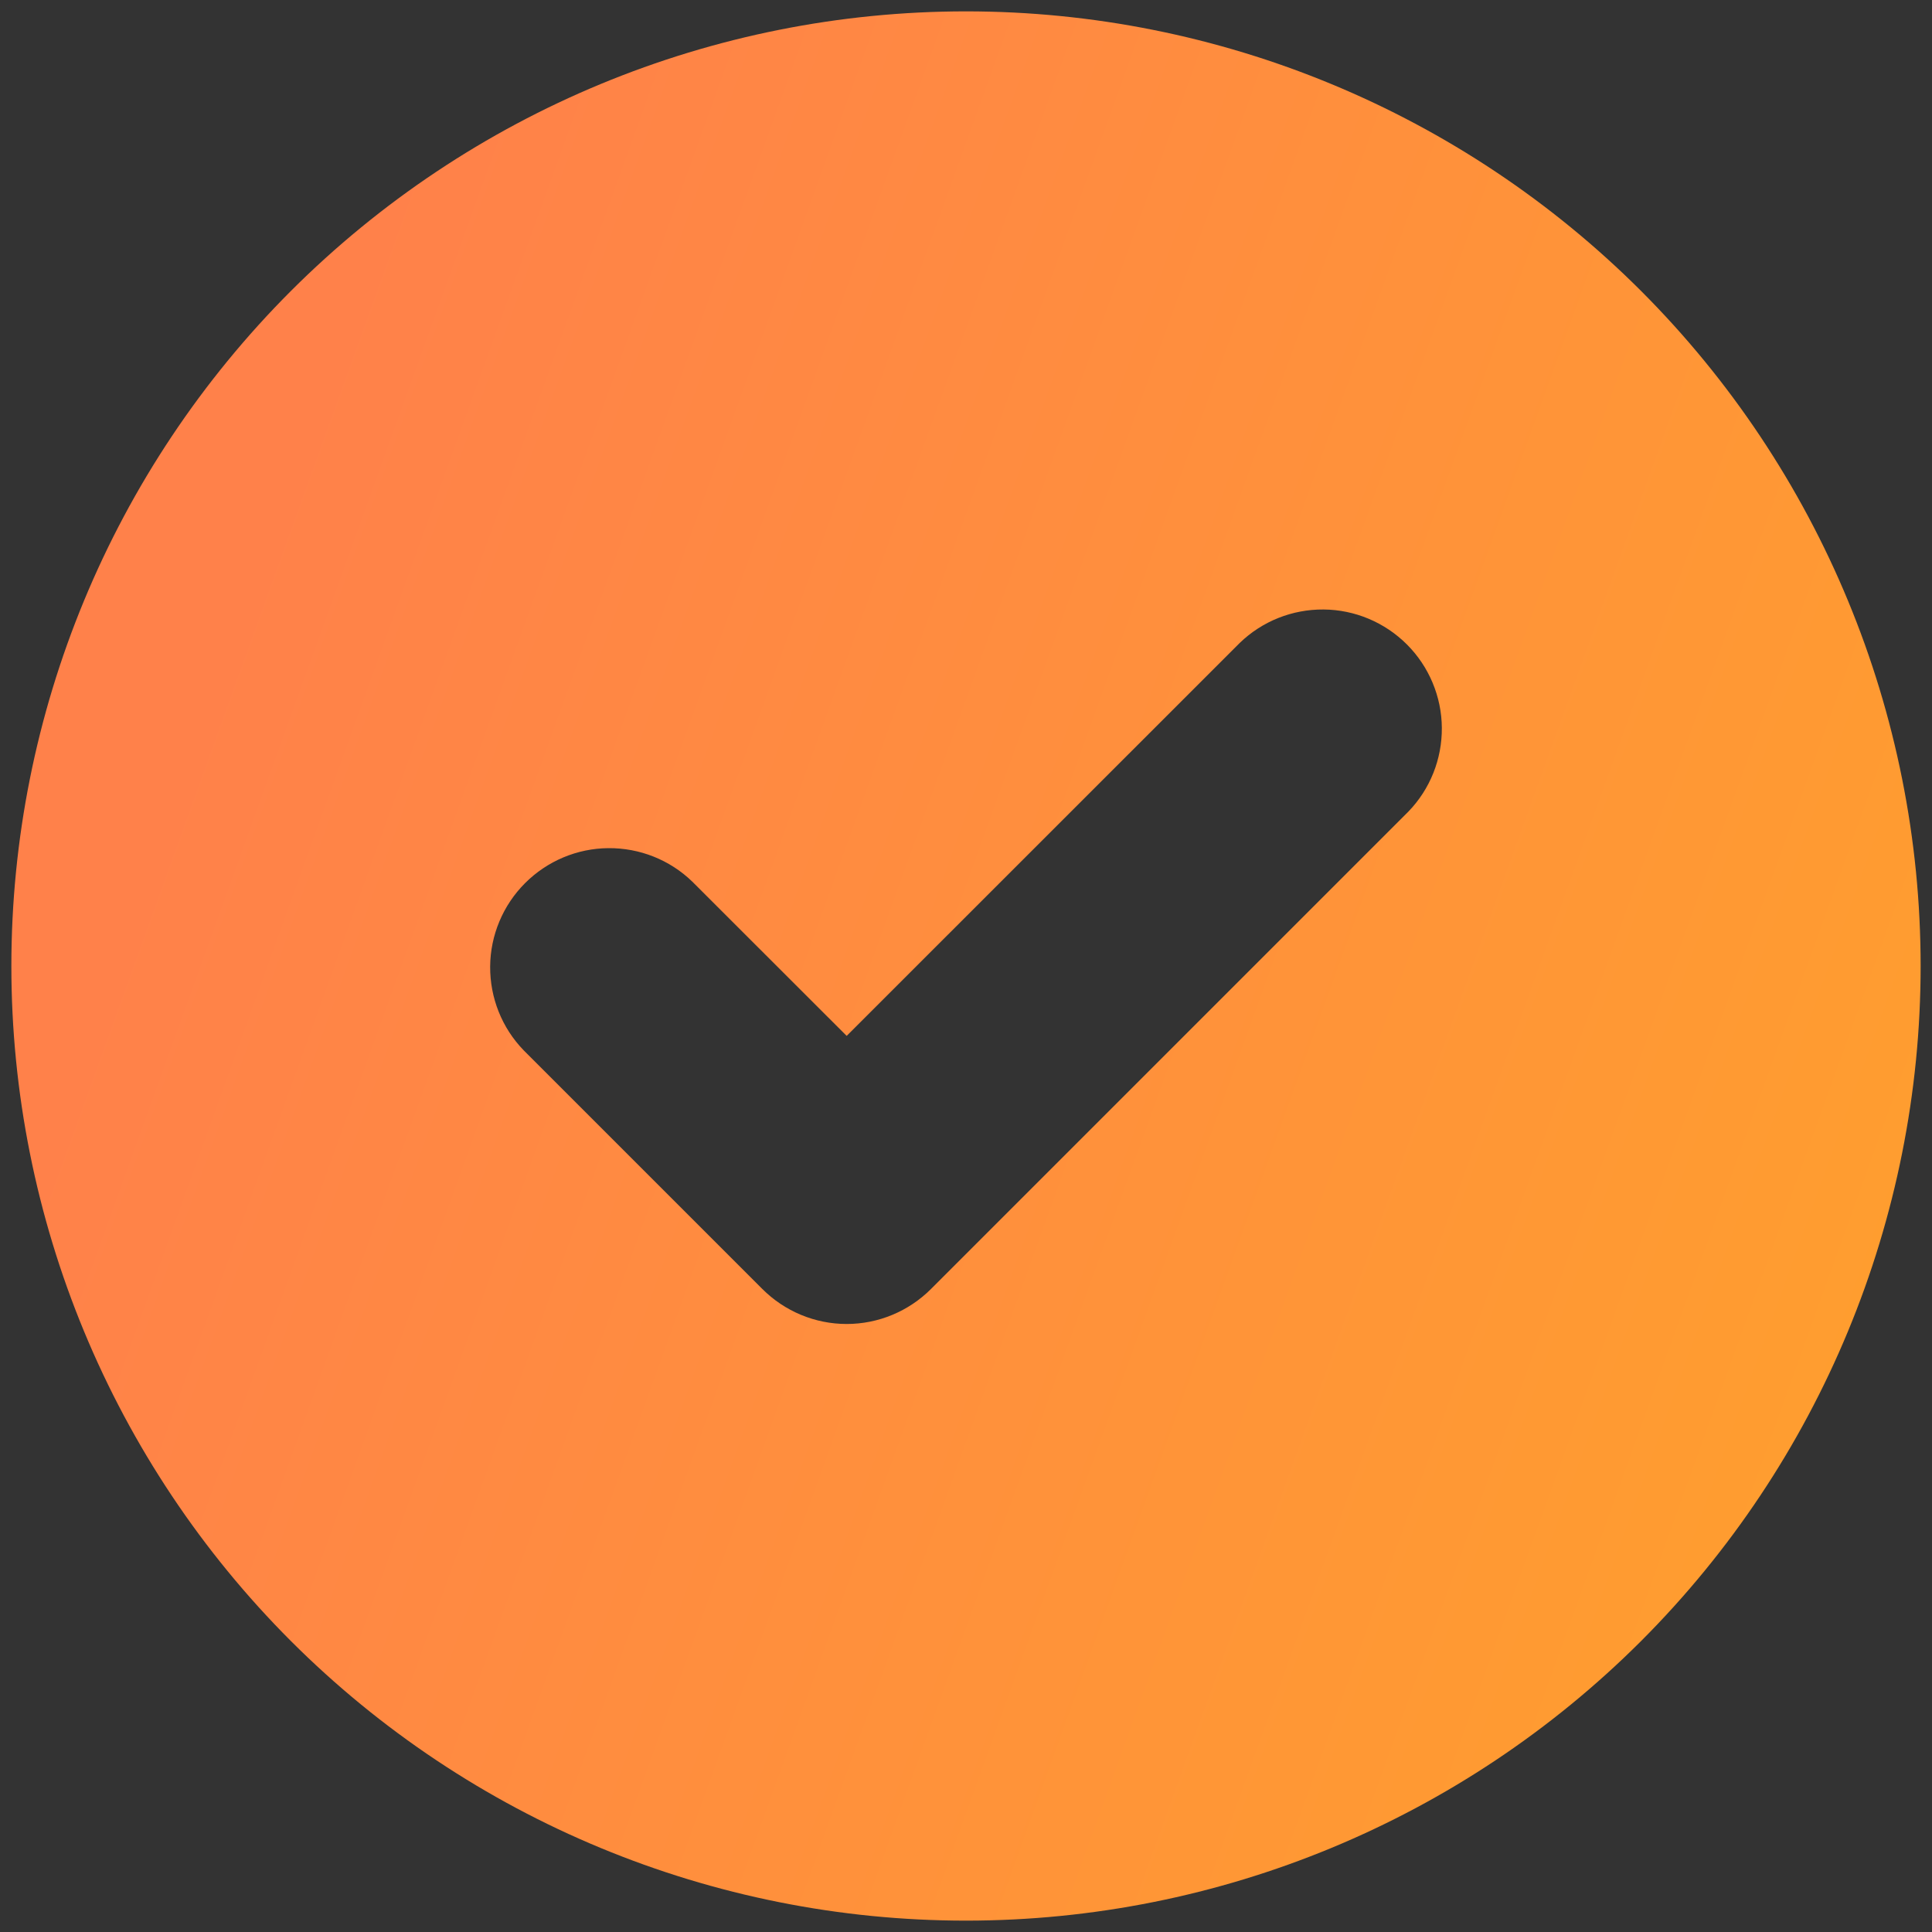 <svg width="17" height="17" viewBox="0 0 17 17" fill="none" xmlns="http://www.w3.org/2000/svg">
<rect x="0" y="0" width="17" height="17" fill="#333333" stroke="none"/>
<path fill-rule="evenodd" clip-rule="evenodd" d="M8.5 16.9C10.728 16.9 12.864 16.015 14.44 14.44C16.015 12.864 16.9 10.728 16.9 8.5C16.9 6.272 16.015 4.136 14.44 2.56C12.864 0.985 10.728 0.1 8.5 0.1C6.272 0.1 4.136 0.985 2.56 2.56C0.985 4.136 0.1 6.272 0.1 8.5C0.1 10.728 0.985 12.864 2.56 14.44C4.136 16.015 6.272 16.9 8.5 16.9ZM12.392 7.142C12.584 6.944 12.689 6.679 12.687 6.404C12.685 6.129 12.574 5.865 12.38 5.671C12.185 5.476 11.921 5.365 11.646 5.363C11.371 5.361 11.106 5.466 10.908 5.658L7.45 9.115L6.092 7.758C5.894 7.566 5.629 7.461 5.354 7.463C5.078 7.465 4.815 7.576 4.62 7.771C4.426 7.965 4.315 8.229 4.313 8.504C4.311 8.779 4.416 9.044 4.608 9.242L6.708 11.342C6.905 11.539 7.172 11.65 7.45 11.65C7.728 11.65 7.995 11.539 8.192 11.342L12.392 7.142Z" fill="url(#paint0_linear_26_103)"/>
<defs>
<linearGradient id="paint0_linear_26_103" x1="1.655" y1="3.542" x2="22.89" y2="11.201" gradientUnits="userSpaceOnUse">
<stop offset="0.042" stop-color="#FF814A"/>
<stop offset="1" stop-color="#FFA825"/>
<stop offset="1" stop-color="#F1F37C"/>
</linearGradient>
</defs>
</svg>
